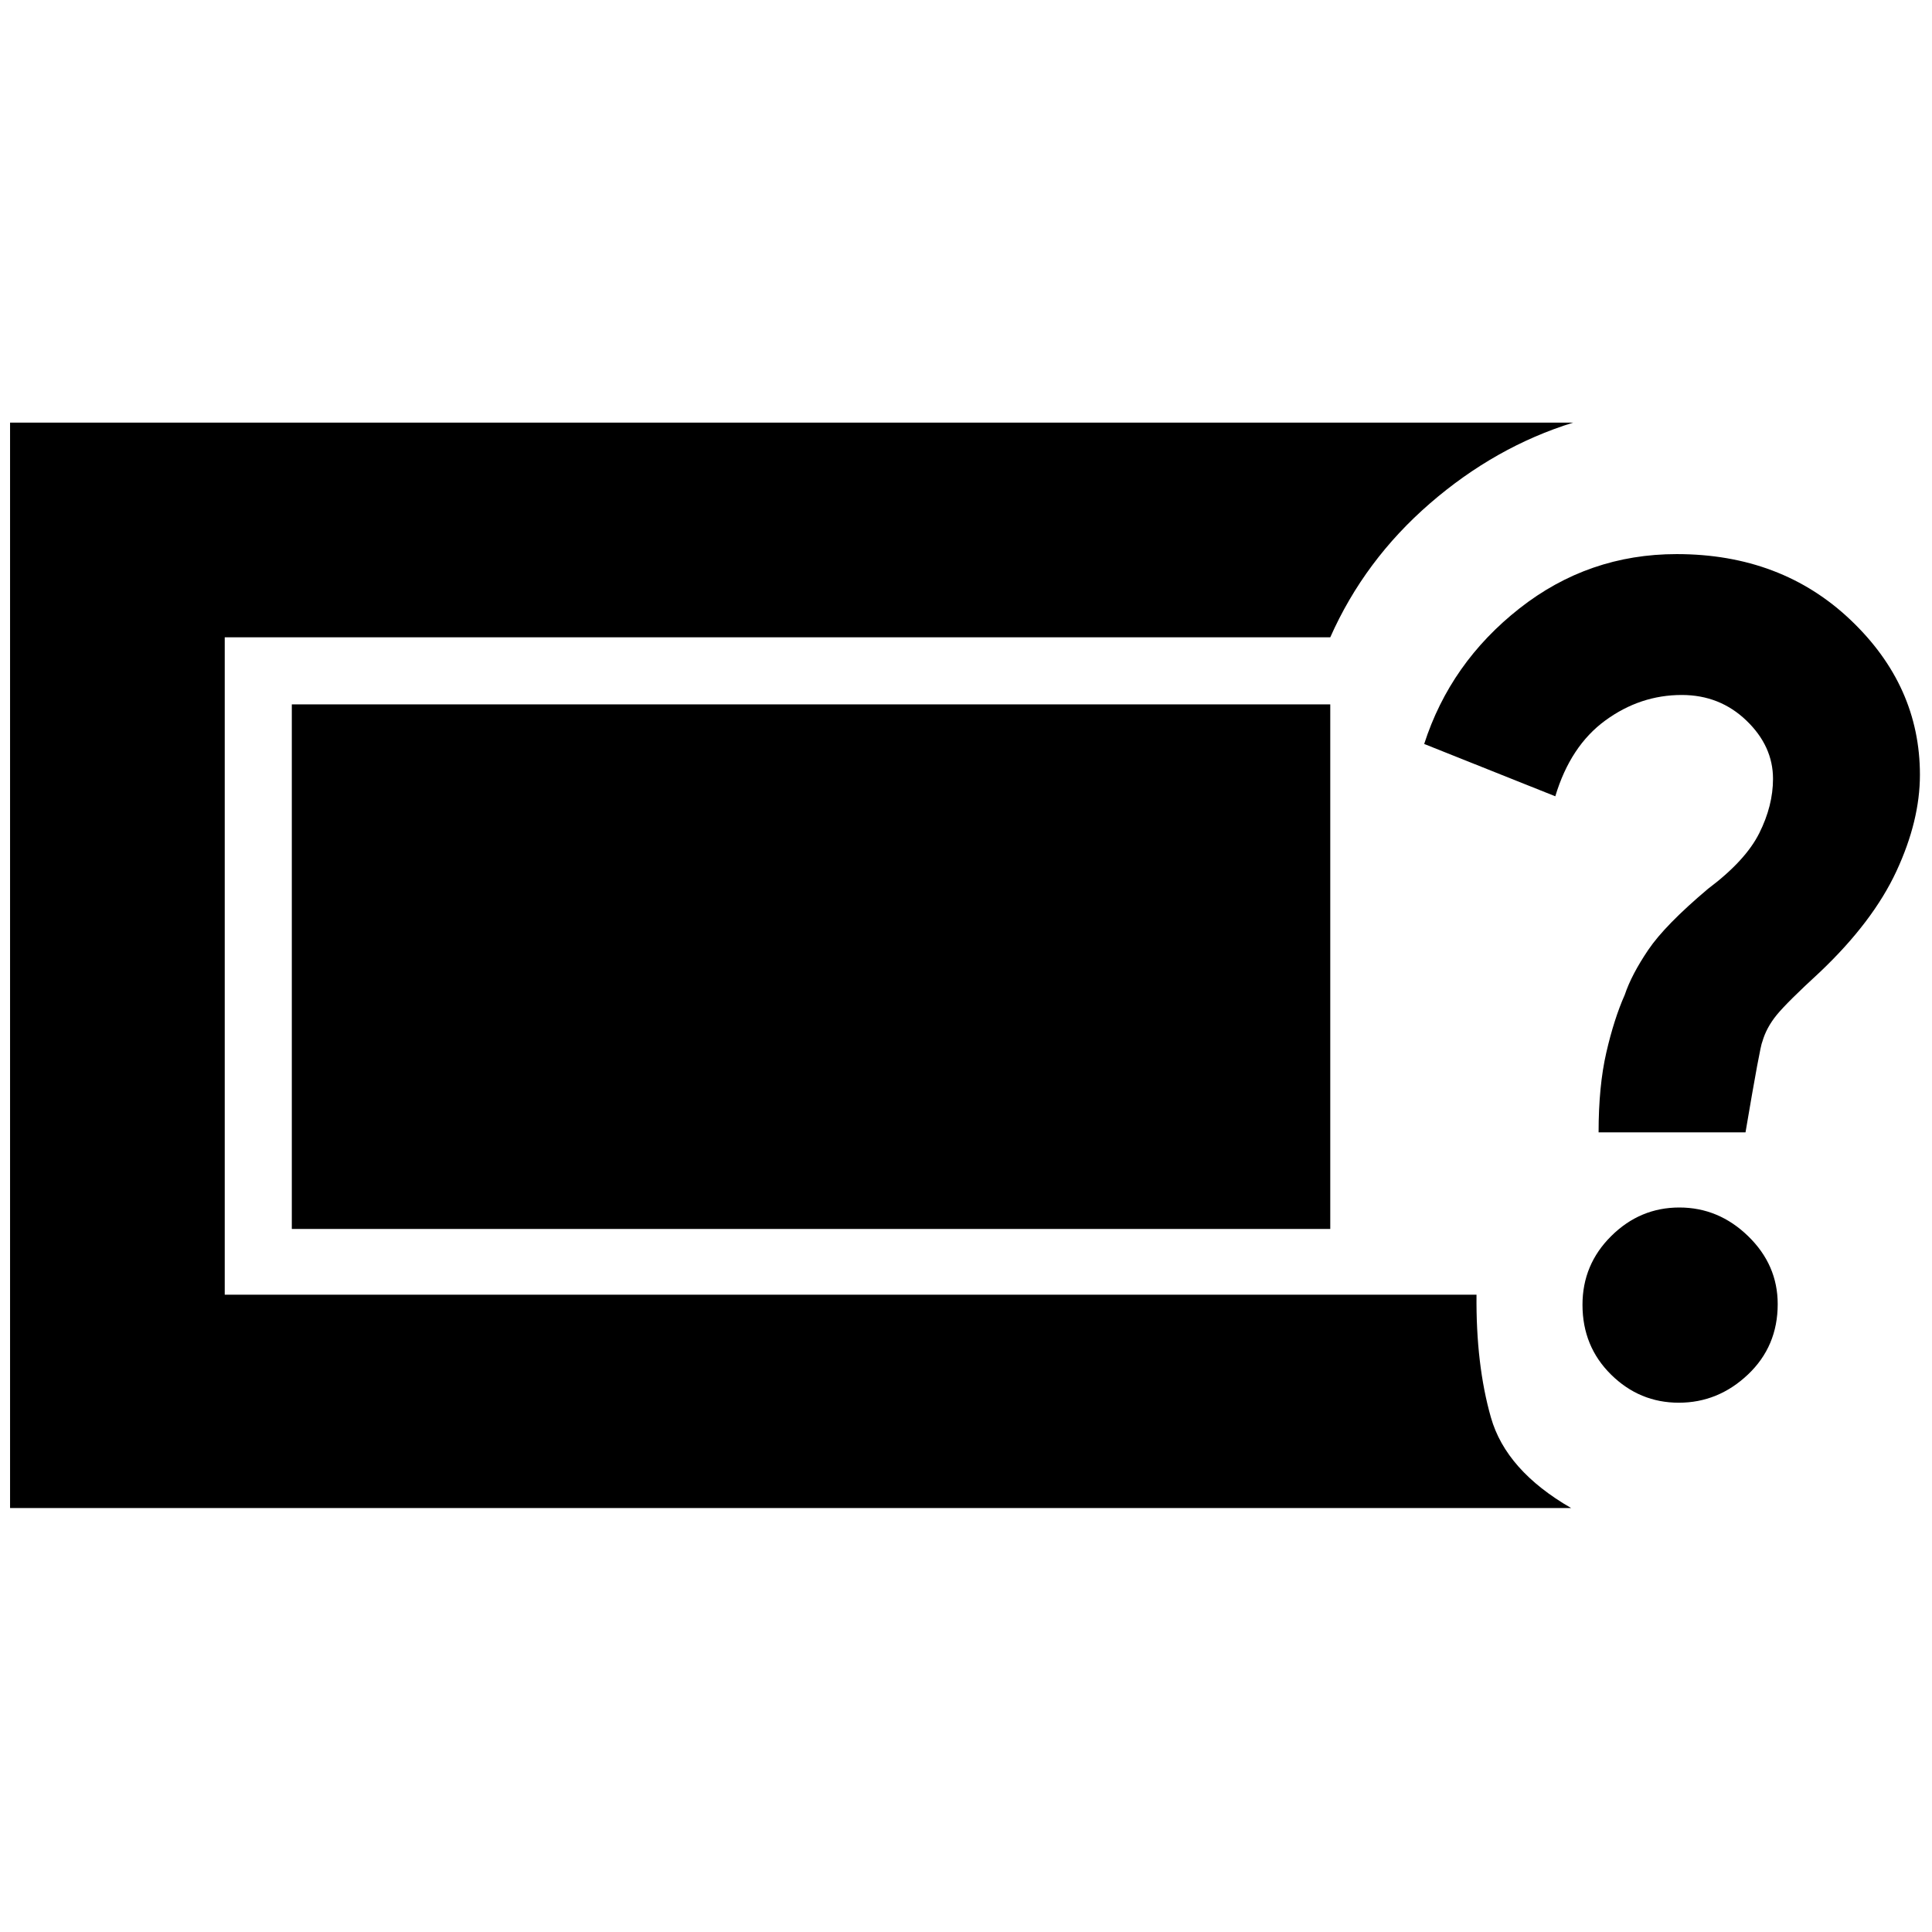 <svg xmlns="http://www.w3.org/2000/svg" height="40" viewBox="0 -960 960 960" width="40"><path d="M5-210.67V-750h776.67Q743-738 710.5-709.83q-32.5 28.16-49.5 66.5H111.67v326.66h622q-.34 34.67 7.16 61 7.5 26.34 39.84 45H5ZM834.2-263q-19.53 0-33.7-14-14.17-14-14.17-34.67 0-20 14.3-34.16Q814.92-360 834.46-360t34.21 14.26q14.66 14.26 14.66 33.74 0 21-14.79 35-14.8 14-34.34 14Zm-39.87-134.33q0-23 3.84-39.67 3.83-16.67 9.16-28.67 3.34-10 11.67-22.33 8.33-12.33 29.67-30.33 18.66-14 25.5-27.67 6.83-13.67 6.83-27 0-16.27-13.23-28.97t-32.1-12.7q-20.67 0-38 12.67-17.34 12.67-24.85 37.67l-65.15-26q13-40.34 47.33-67.34t78.14-27q52 0 86.43 32.75Q954-619.18 954-575q0 22.76-11.67 47.88-11.66 25.12-38 50.12-16.33 15-21.5 21.33-5.16 6.34-7.14 13.29-1.02 1.71-8.36 45.05h-73Zm-649.33 48V-610h516v260.67H145Z"/></svg>